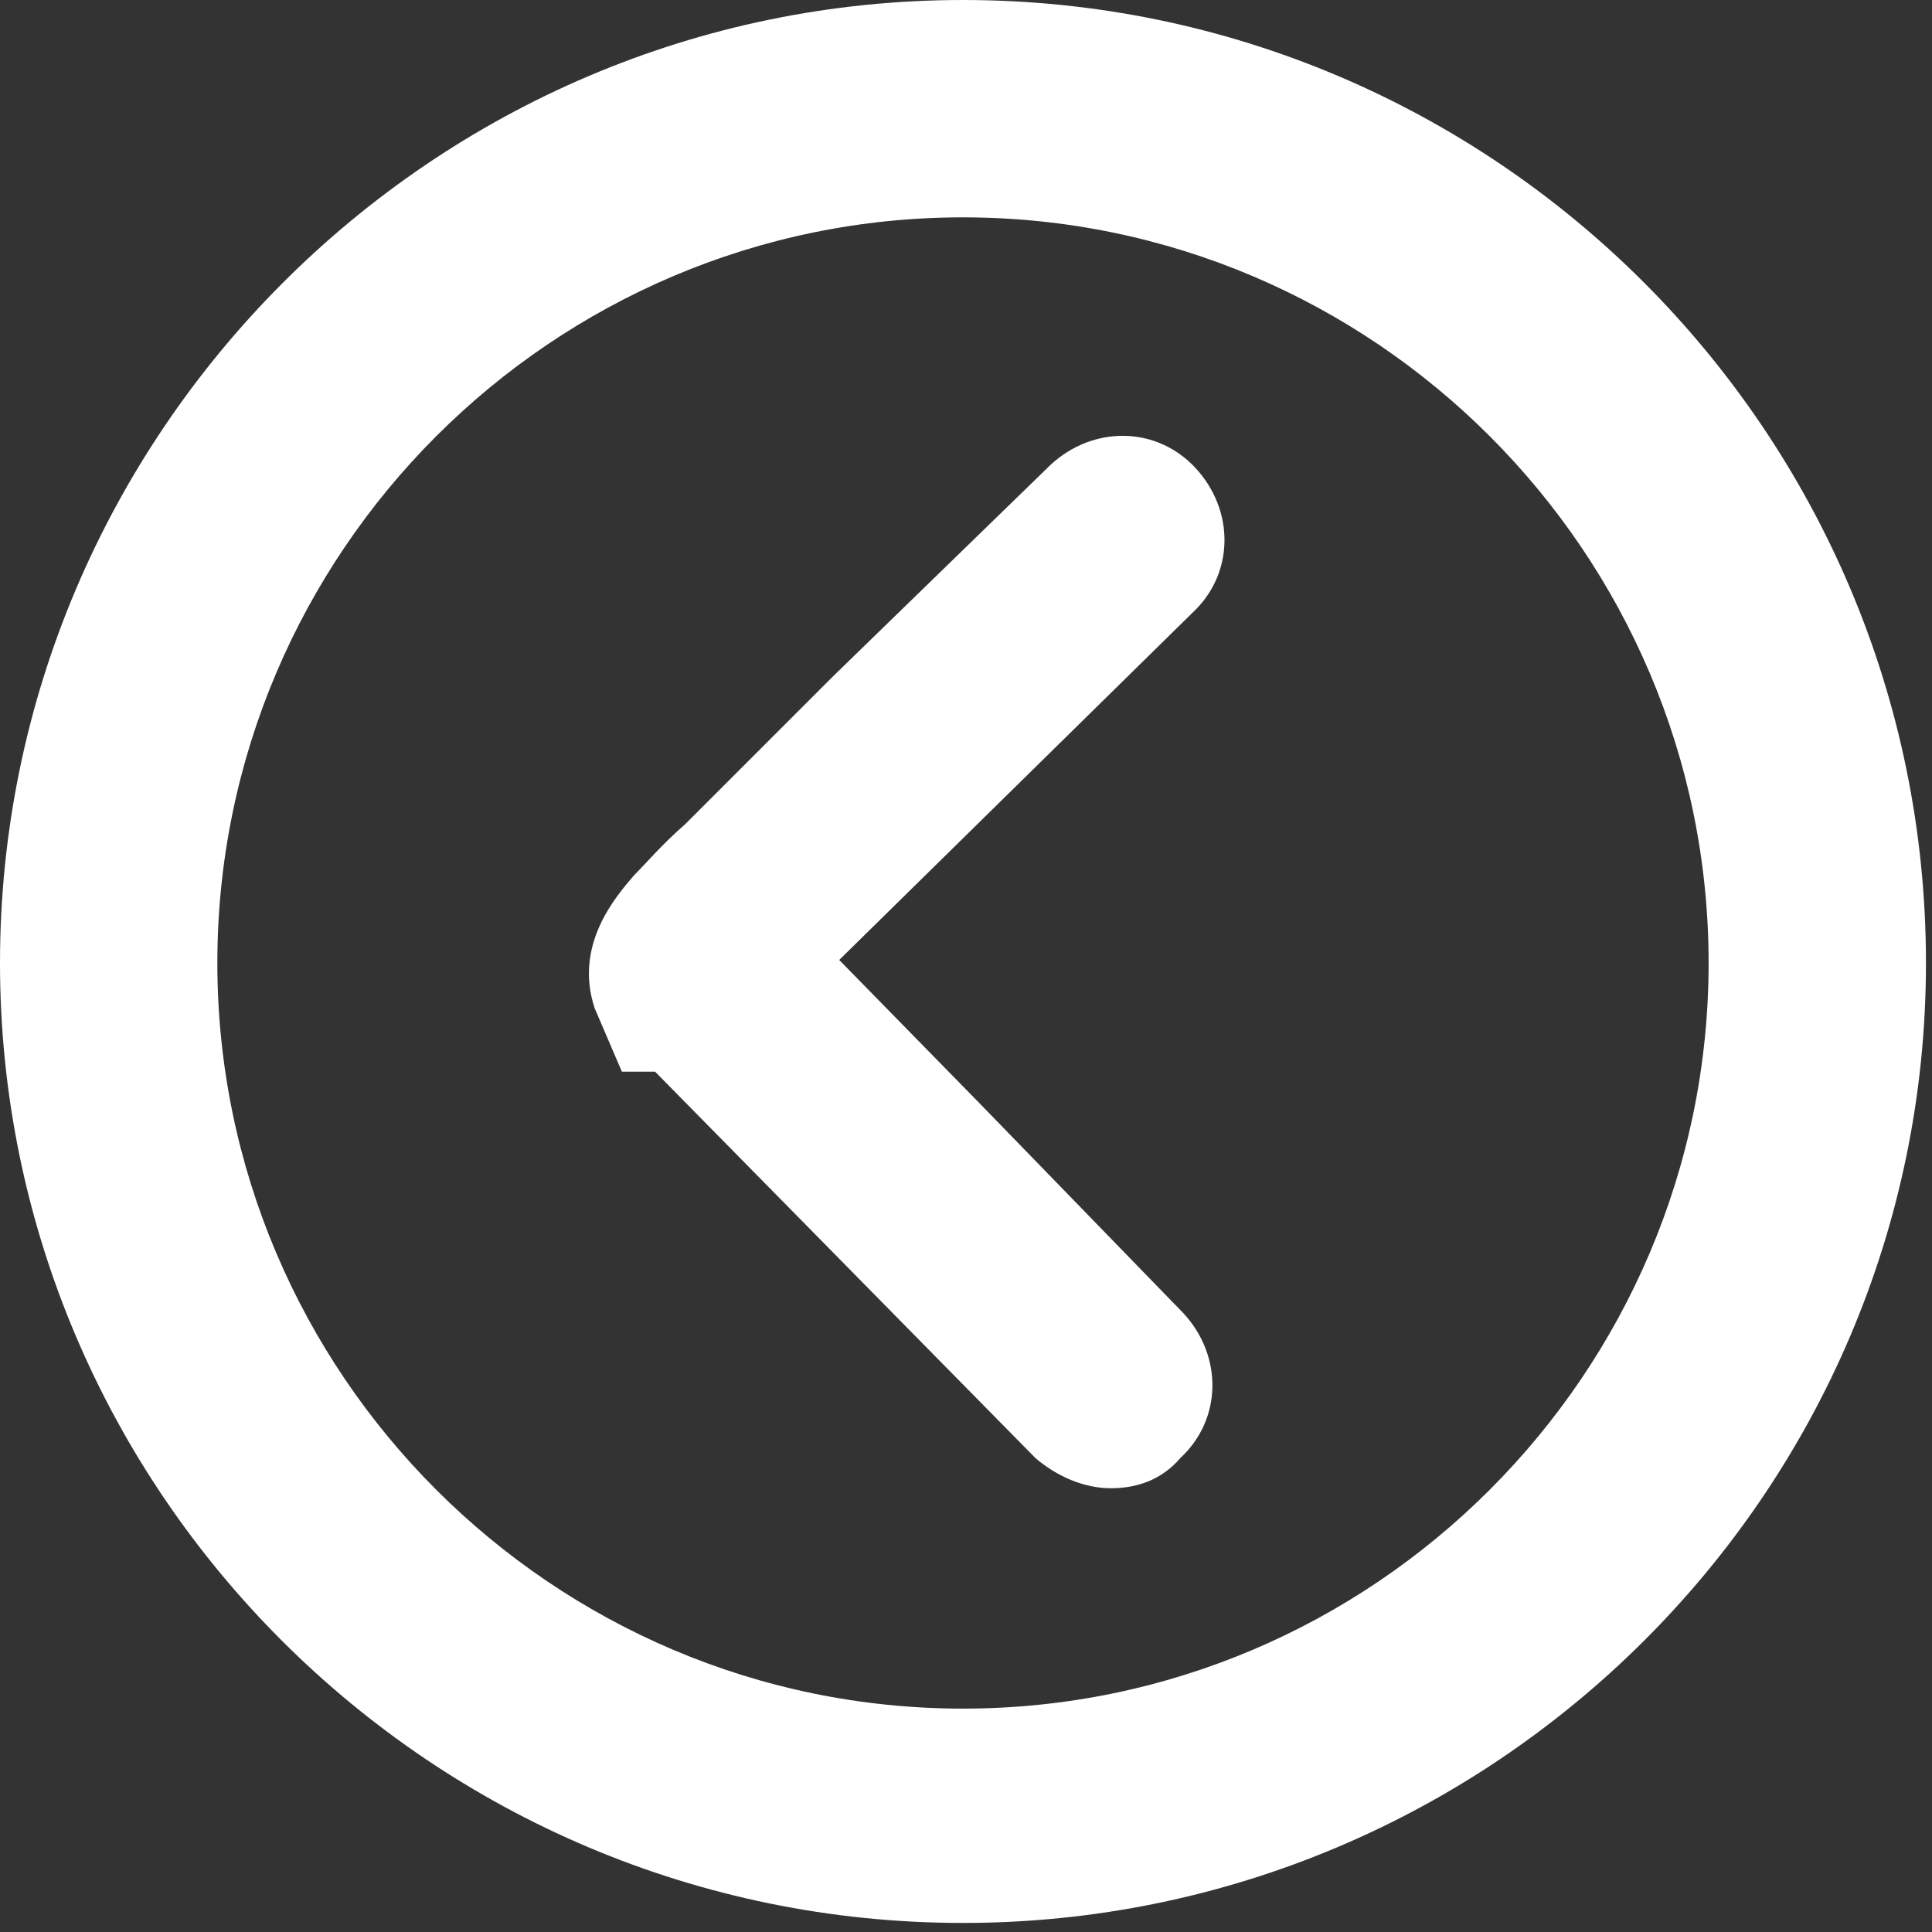 <svg xmlns="http://www.w3.org/2000/svg" width="64" height="64" fill="#fff" xmlns:v="https://vecta.io/nano"><rect width="100%" height="100%" fill="#333333" stroke="none"/><path d="M31.9 63.7C14.3 63.7 0 49.4 0 31.9S14.3 0 31.9 0s31.9 14.3 31.9 31.9-14.4 31.8-31.9 31.8zm0-56.5C18.3 7.2 7.2 18.3 7.2 31.9s11.1 24.7 24.7 24.7 24.7-11.1 24.7-24.7S45.5 7.2 31.9 7.2zm4.9 42.1c-.9 0-1.8-.4-2.5-1L21.7 35.5h-1.1l-.9-2.1c-.7-2.1.7-3.7 1.3-4.4.4-.4.9-1 1.7-1.7l4.9-4.9 7.2-7c1.4-1.3 3.5-1.3 4.8.1s1.3 3.5-.1 4.8L27.8 31.8l4.7 4.8 6.7 6.9c1.3 1.4 1.3 3.5-.1 4.8-.6.7-1.4 1-2.3 1z"/></svg>